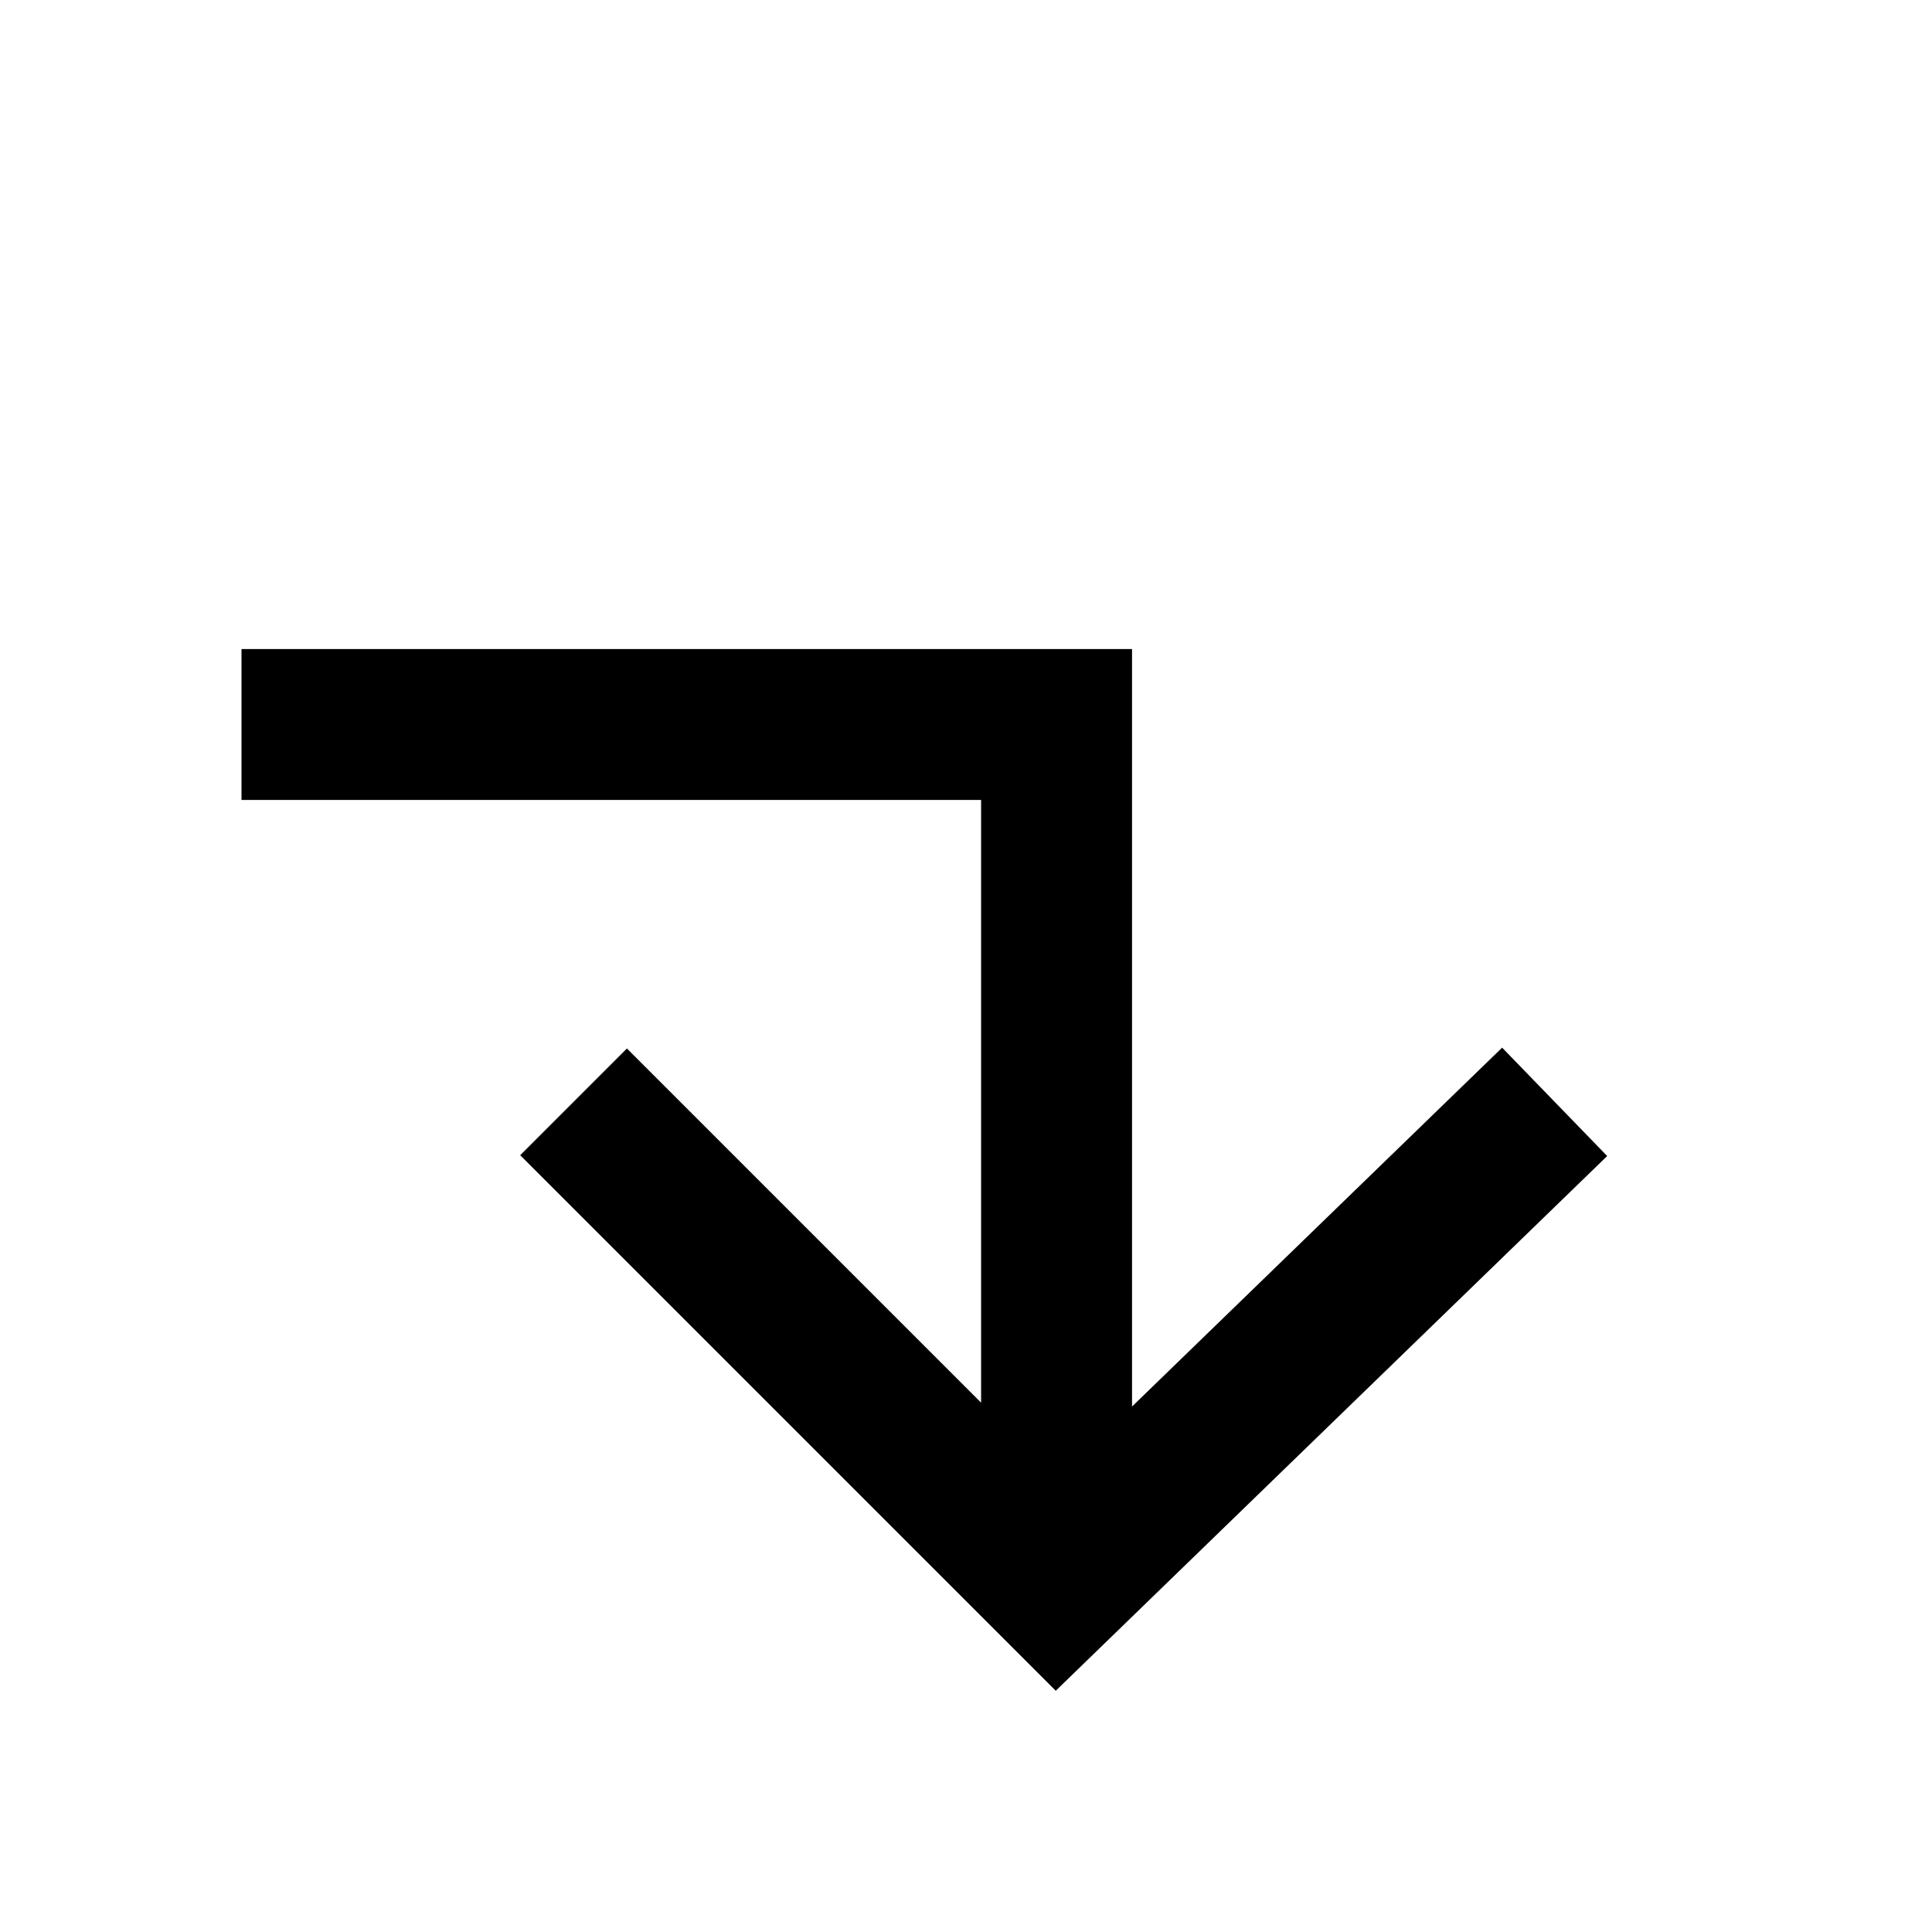 <svg width="64" height="64" viewBox="0 0 64 64" fill="none" xmlns="http://www.w3.org/2000/svg">
<path fill-rule="evenodd" clip-rule="evenodd" d="M8 21.5H37.5V46.593L49.76 34.705L53.24 38.295L34.973 56.008L17.232 38.268L20.768 34.732L32.5 46.465V26.5H8V21.5Z" fill="black"/>
</svg>
